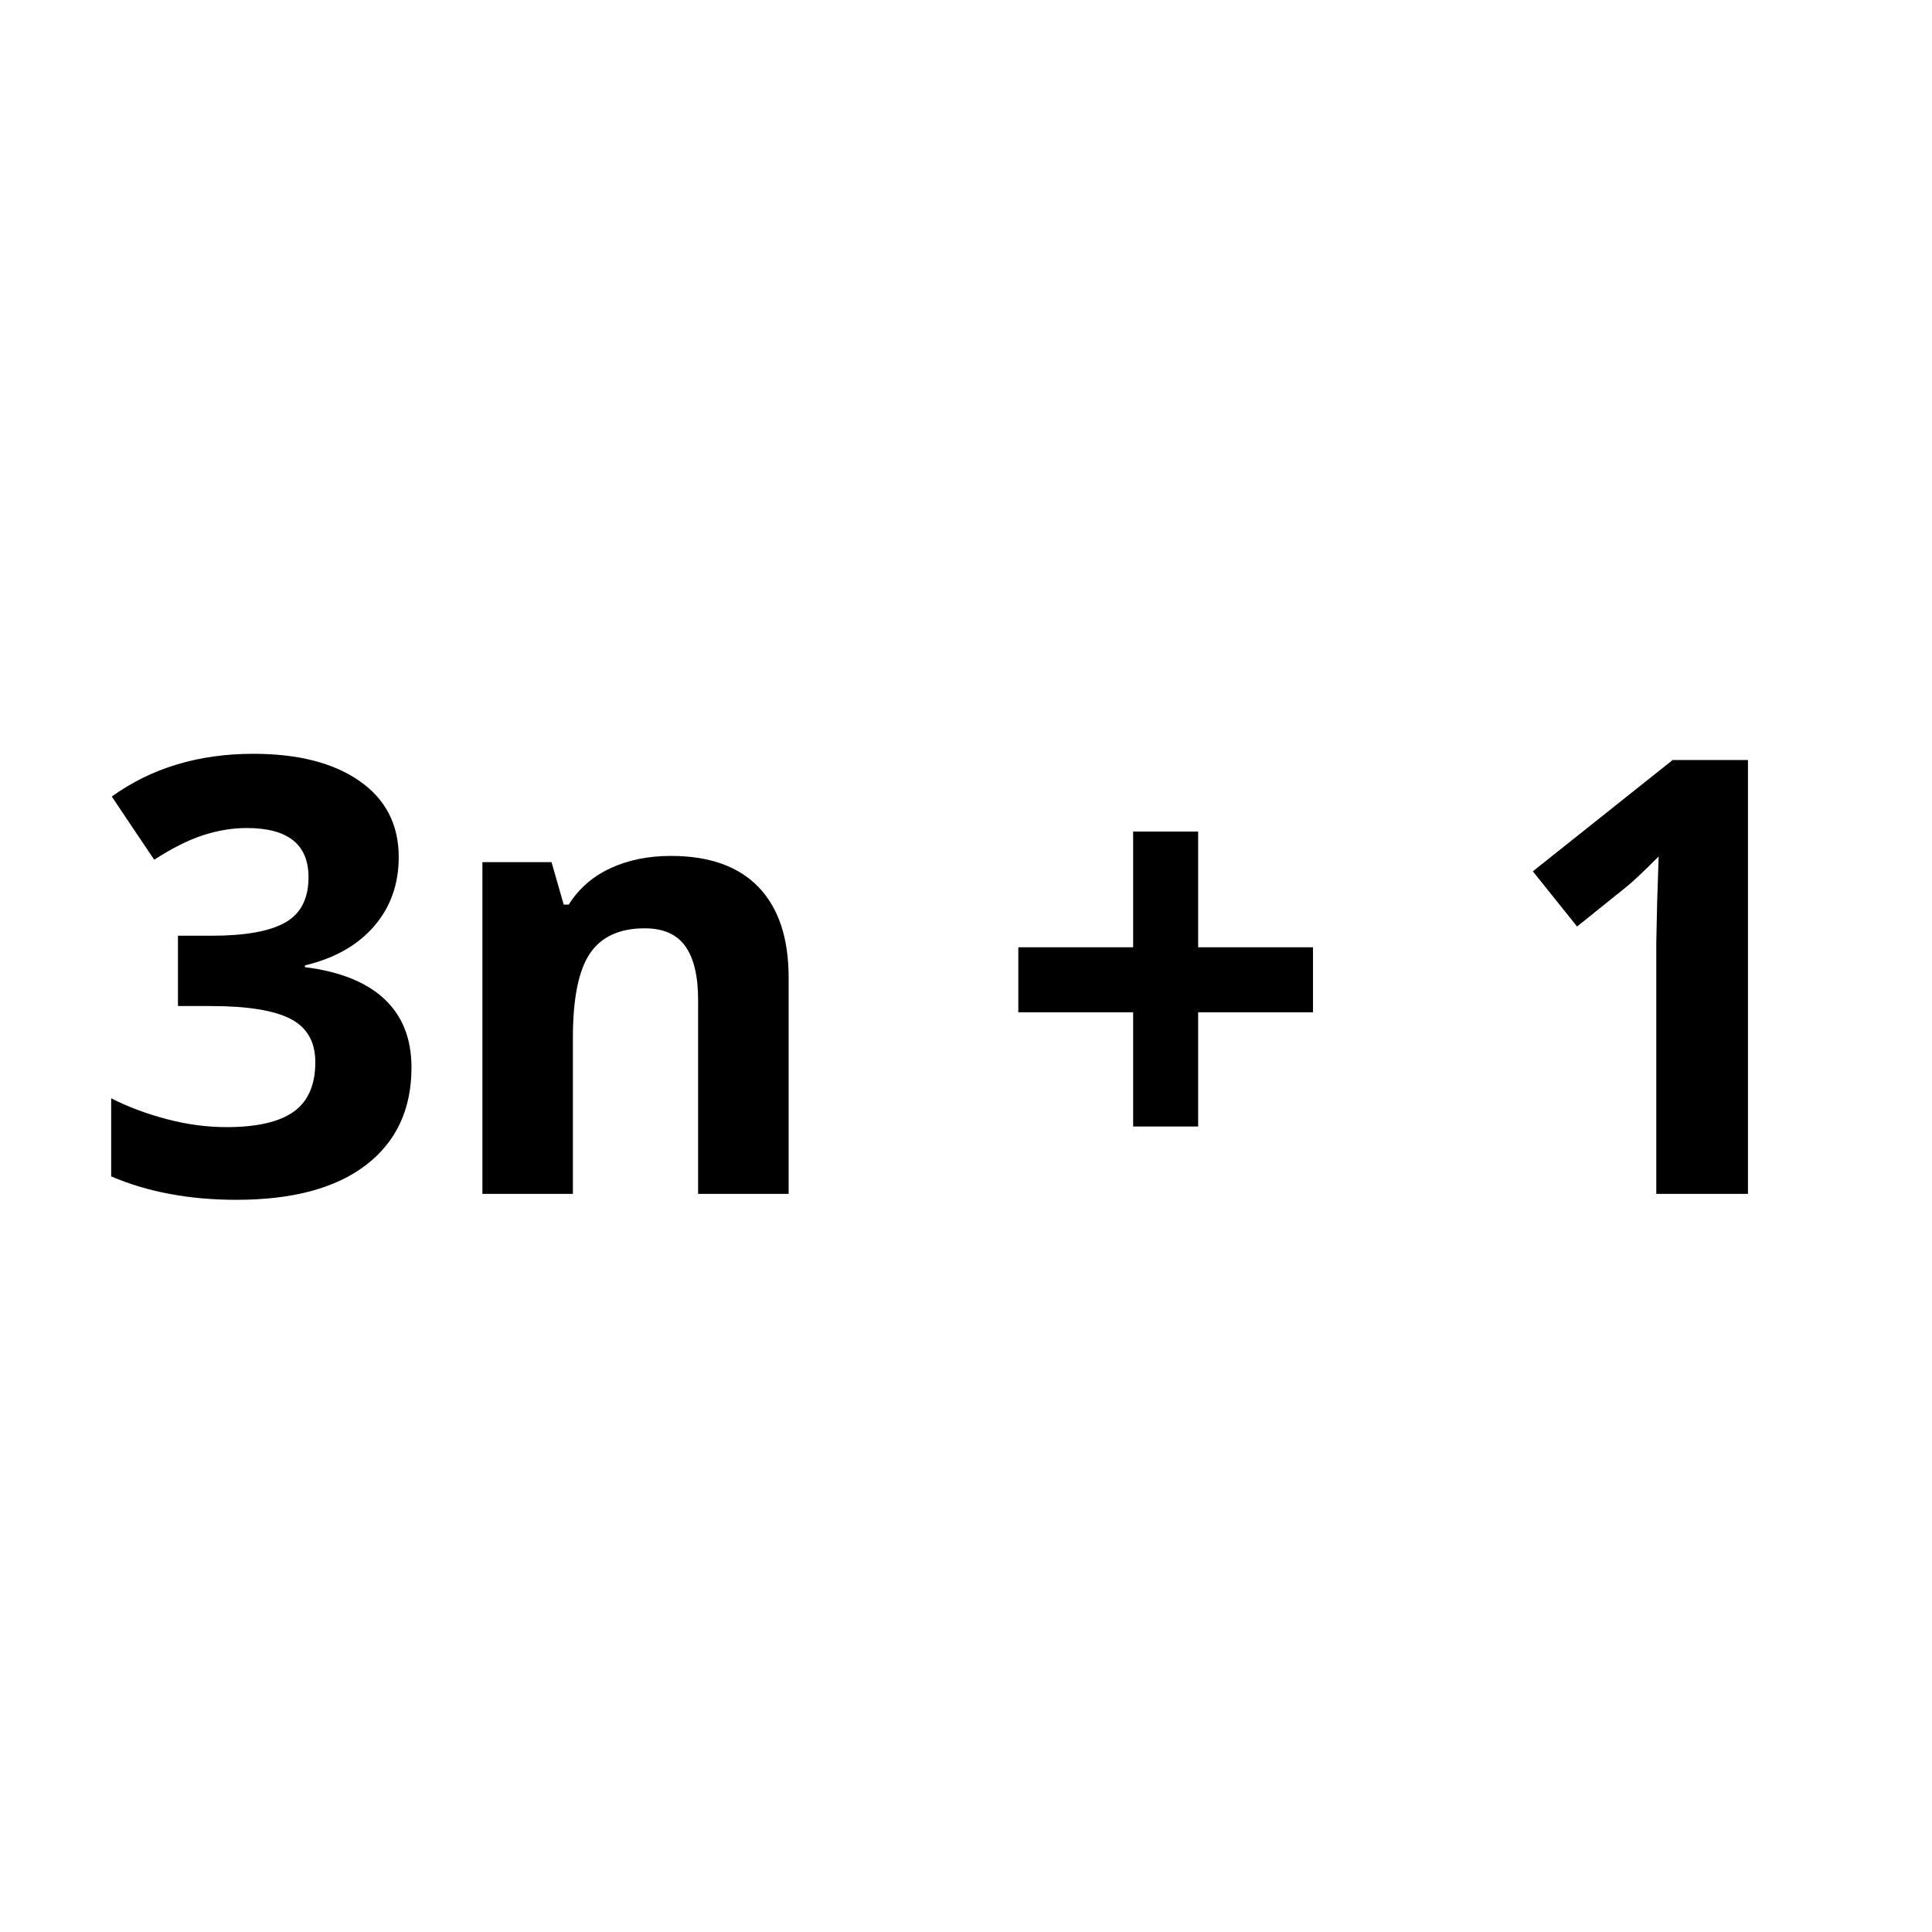 <svg xmlns="http://www.w3.org/2000/svg" xmlns:xlink="http://www.w3.org/1999/xlink" width="1000" zoomAndPan="magnify" viewBox="0 0 750 750" height="1000" preserveAspectRatio="xMidYMid meet" version="1.0"><defs><g/></defs><rect x="-75" width="900" fill="#ffffff" y="-75" height="900" fill-opacity="1"/><rect x="-75" width="900" fill="#ffffff" y="-75" height="900" fill-opacity="1"/><rect x="-75" width="900" fill="#ffffff" y="-75" height="900" fill-opacity="1"/><g fill="#000000" fill-opacity="1"><g transform="translate(34.173, 463.468)"><g><path d="M 120.609 -130.75 C 120.609 -120.227 117.422 -111.281 111.047 -103.906 C 104.672 -96.531 95.723 -91.461 84.203 -88.703 L 84.203 -88.016 C 97.797 -86.316 108.086 -82.188 115.078 -75.625 C 122.066 -69.062 125.562 -60.211 125.562 -49.078 C 125.562 -32.867 119.688 -20.254 107.938 -11.234 C 96.188 -2.211 79.406 2.297 57.594 2.297 C 39.32 2.297 23.117 -0.734 8.984 -6.797 L 8.984 -37.094 C 15.516 -33.789 22.695 -31.102 30.531 -29.031 C 38.363 -26.957 46.117 -25.922 53.797 -25.922 C 65.547 -25.922 74.223 -27.914 79.828 -31.906 C 85.43 -35.906 88.234 -42.316 88.234 -51.141 C 88.234 -59.055 85.008 -64.664 78.562 -67.969 C 72.113 -71.27 61.82 -72.922 47.688 -72.922 L 34.906 -72.922 L 34.906 -100.219 L 47.922 -100.219 C 60.973 -100.219 70.516 -101.926 76.547 -105.344 C 82.578 -108.758 85.594 -114.617 85.594 -122.922 C 85.594 -135.66 77.602 -142.031 61.625 -142.031 C 56.094 -142.031 50.469 -141.109 44.75 -139.266 C 39.031 -137.422 32.676 -134.238 25.688 -129.719 L 9.219 -154.25 C 24.57 -165.312 42.891 -170.844 64.172 -170.844 C 81.598 -170.844 95.359 -167.305 105.453 -160.234 C 115.555 -153.172 120.609 -143.344 120.609 -130.75 Z M 120.609 -130.75 "/></g></g><g transform="translate(168.833, 463.468)"><g><path d="M 137.312 0 L 102.172 0 L 102.172 -75.219 C 102.172 -84.508 100.52 -91.477 97.219 -96.125 C 93.914 -100.77 88.656 -103.094 81.438 -103.094 C 71.613 -103.094 64.508 -99.812 60.125 -93.25 C 55.75 -86.688 53.562 -75.801 53.562 -60.594 L 53.562 0 L 18.438 0 L 18.438 -128.797 L 45.266 -128.797 L 50 -112.312 L 51.953 -112.312 C 55.867 -118.531 61.266 -123.234 68.141 -126.422 C 75.016 -129.609 82.828 -131.203 91.578 -131.203 C 106.555 -131.203 117.922 -127.148 125.672 -119.047 C 133.43 -110.953 137.312 -99.266 137.312 -83.984 Z M 137.312 0 "/></g></g><g transform="translate(323.882, 463.468)"><g/></g><g transform="translate(385.165, 463.468)"><g><path d="M 54.719 -70.5 L 10.141 -70.5 L 10.141 -95.734 L 54.719 -95.734 L 54.719 -140.656 L 79.953 -140.656 L 79.953 -95.734 L 124.531 -95.734 L 124.531 -70.5 L 79.953 -70.5 L 79.953 -26.156 L 54.719 -26.156 Z M 54.719 -70.5 "/></g></g><g transform="translate(519.825, 463.468)"><g/></g><g transform="translate(581.108, 463.468)"><g><path d="M 97.453 0 L 61.859 0 L 61.859 -97.453 L 62.203 -113.469 L 62.781 -130.984 C 56.863 -125.066 52.754 -121.188 50.453 -119.344 L 31.109 -103.797 L 13.938 -125.219 L 68.203 -168.422 L 97.453 -168.422 Z M 97.453 0 "/></g></g></g></svg>